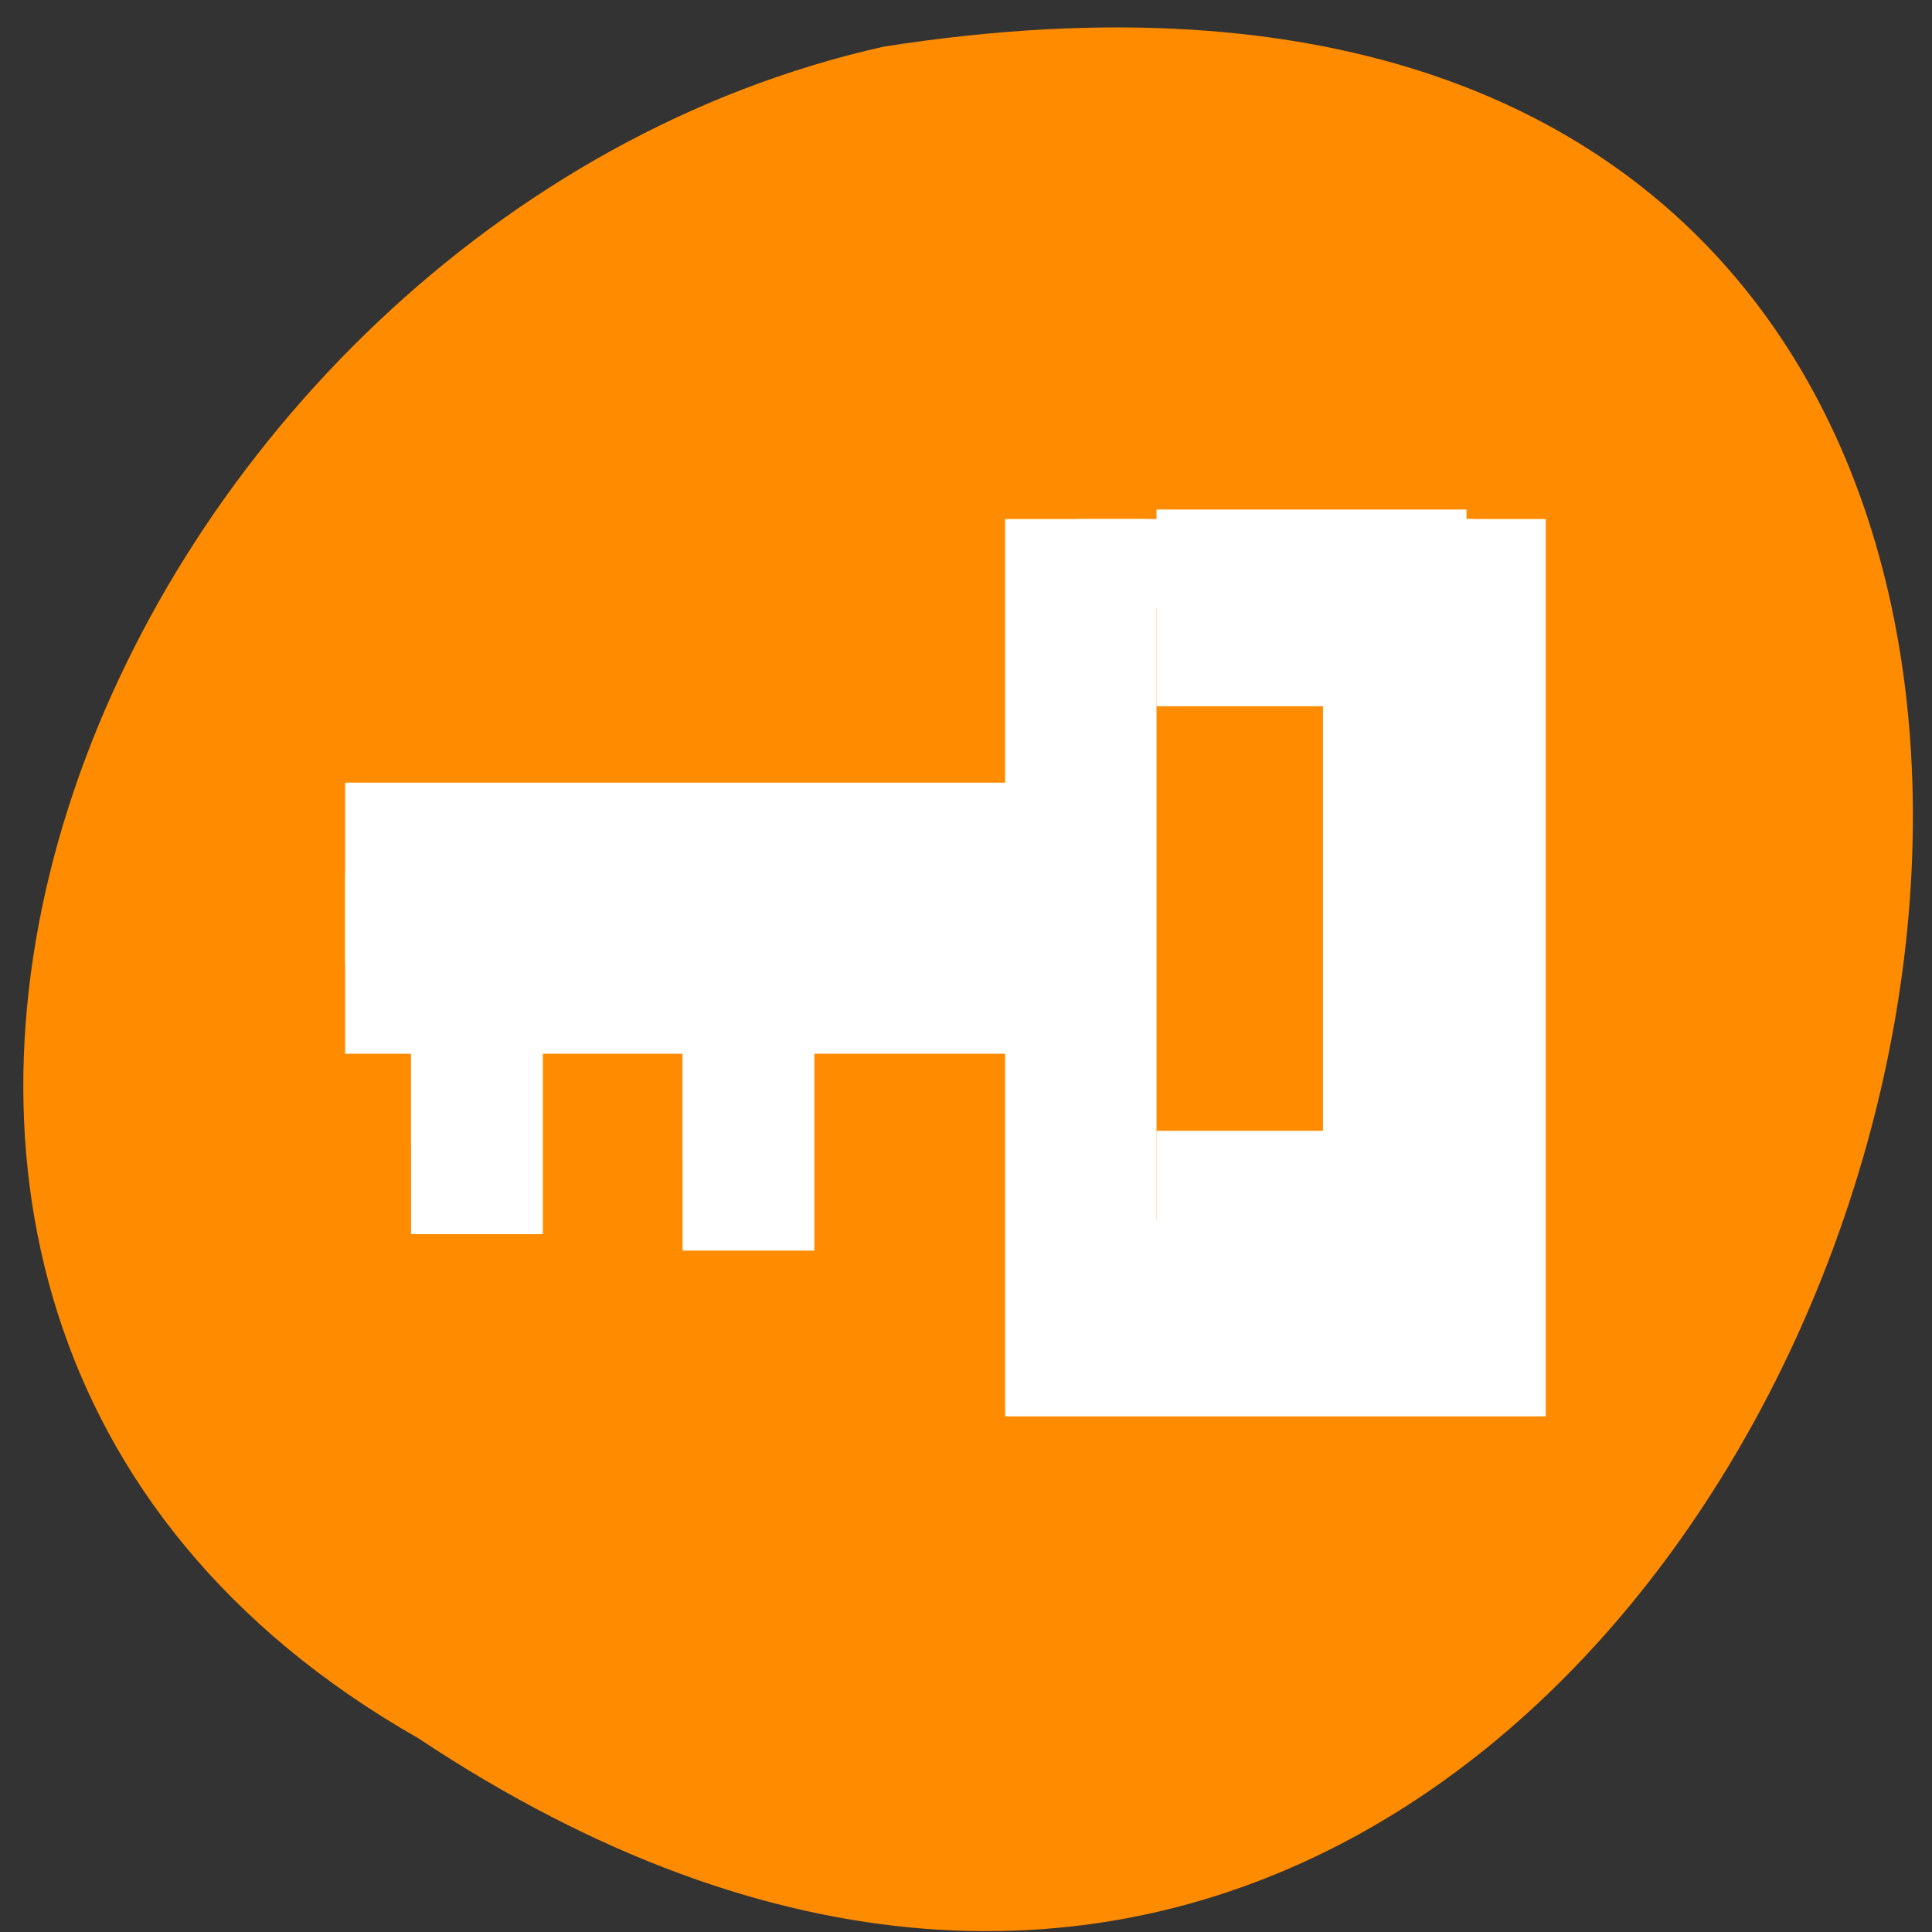 <svg xmlns="http://www.w3.org/2000/svg" viewBox="0 0 22 22"><rect x="0" y="0" width="22" height="22" fill="#333333" stroke="none"/><path d="m 4.762 19.793 c 16.402 10.902 25.809 -22.473 5.301 -19.262 c -8.762 1.961 -14.078 14.262 -5.301 19.262" style="fill:#ff8c00"/><g transform="matrix(0.75 0 0 1.028 -413.609 -598.757)" style="fill:#fff;stroke:#fff"><g style="stroke-width:2"><path d="m 556.719 592.118 h 11.001 v 1.003 h -11.001"/><path d="m 557.72 593.121 h 1.001 v 1.998 h -1.001"/><path d="m 561.842 593.299 h 1.001 v 2.002 h -1.001"/></g><path d="m 567.829 588.198 v 8.85 h 6.029 v -8.85 m -4.82 0.984 h 3.617 v 6.882 h -3.617" style="stroke-width:2.179"/></g></svg>